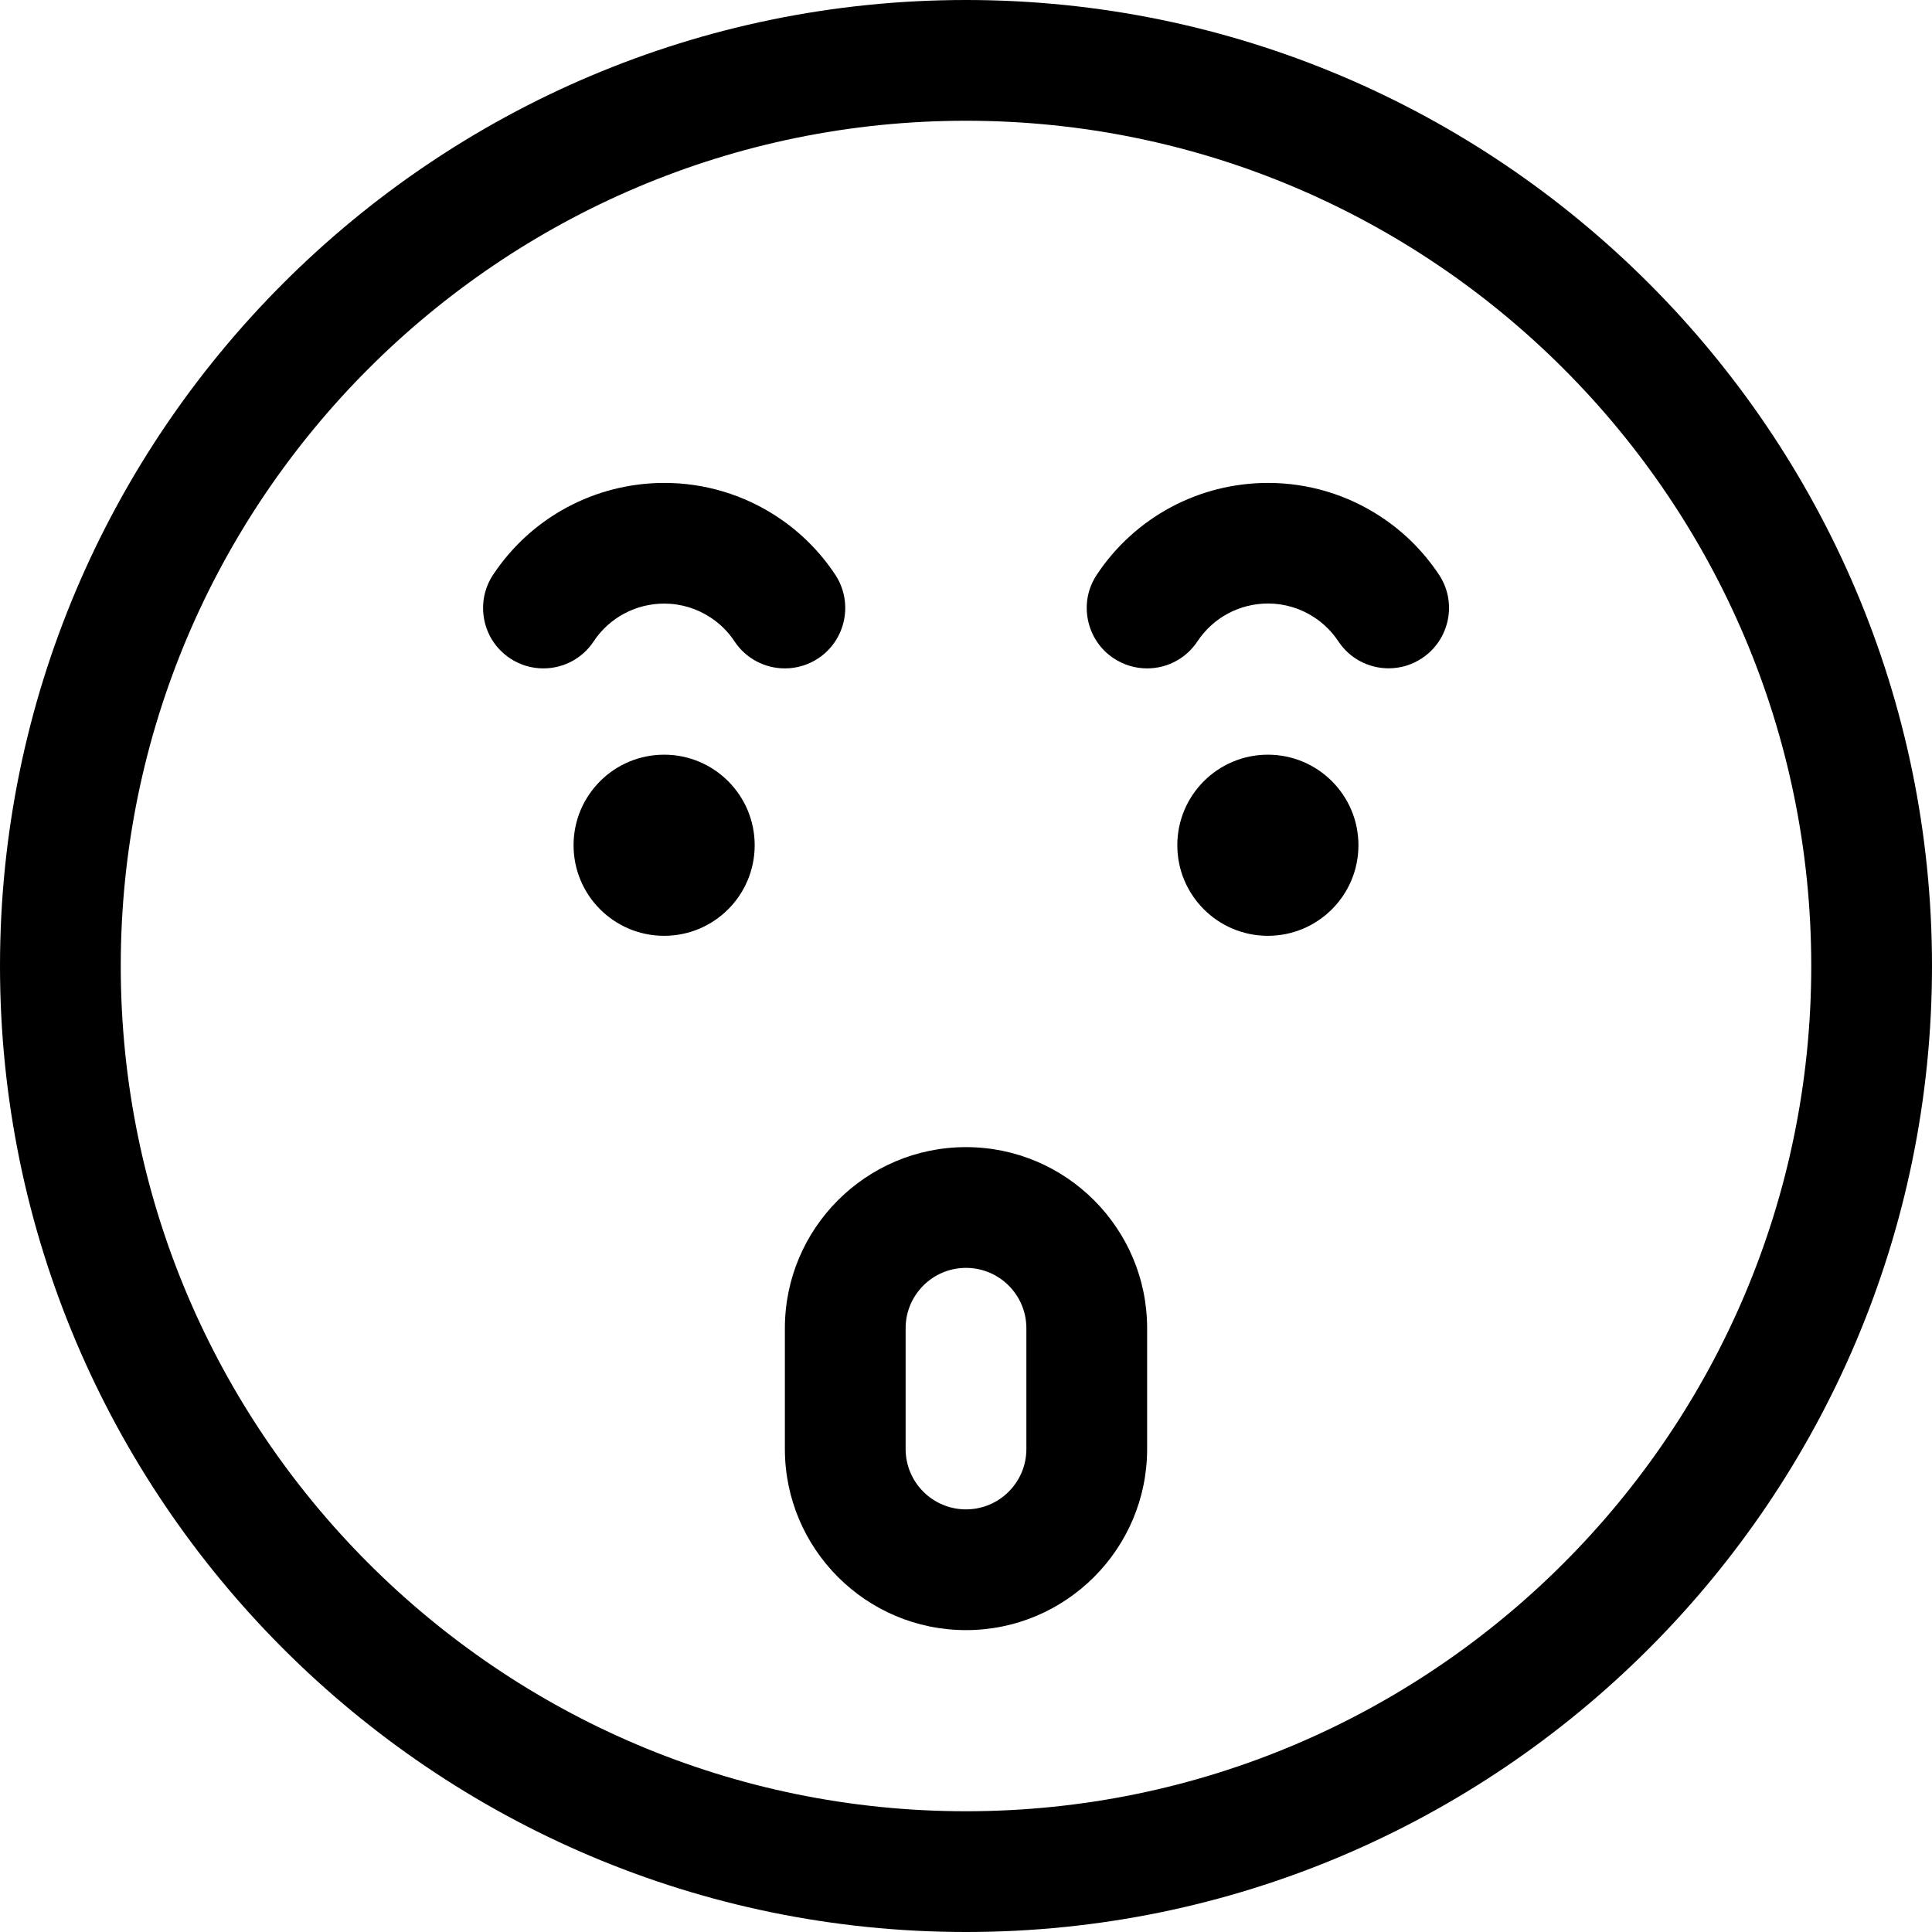 <?xml version="1.0" encoding="utf-8"?>
<!-- Generator: Adobe Illustrator 22.1.0, SVG Export Plug-In . SVG Version: 6.00 Build 0)  -->
<svg version="1.1" id="Layer_1" xmlns="http://www.w3.org/2000/svg" xmlns:xlink="http://www.w3.org/1999/xlink" x="0px" y="0px"
	 viewBox="0 0 24 24" style="enable-background:new 0 0 24 24;" xml:space="preserve">
<title>smiley-mad-1</title>
<g>
	<path d="M12,20.25c-1.241,0-2.25-1.009-2.25-2.25v-1.5c0-1.241,1.009-2.25,2.25-2.25c1.241,0,2.25,1.009,2.25,2.25V18
		C14.25,19.241,13.241,20.25,12,20.25z M12,15.75c-0.414,0-0.75,0.336-0.75,0.75V18c0,0.414,0.336,0.75,0.75,0.75
		s0.75-0.336,0.75-0.75v-1.5C12.75,16.086,12.414,15.75,12,15.75z"/>
	<circle cx="8.25" cy="10.5" r="1.125"/>
	<circle cx="15.75" cy="10.5" r="1.125"/>
	<path d="M6.75,8.303c-0.148,0-0.291-0.043-0.414-0.125c-0.167-0.111-0.281-0.28-0.32-0.476s-0.001-0.396,0.11-0.563
		c0.474-0.714,1.269-1.14,2.128-1.14c0.501,0,0.988,0.147,1.406,0.424c0.285,0.189,0.526,0.43,0.715,0.715
		c0.229,0.345,0.134,0.811-0.21,1.04C10.041,8.26,9.898,8.303,9.75,8.303c-0.252,0-0.486-0.125-0.625-0.335
		C9.047,7.85,8.948,7.751,8.83,7.673C8.658,7.559,8.458,7.498,8.252,7.498c-0.354,0-0.682,0.175-0.877,0.469
		C7.236,8.178,7.002,8.303,6.75,8.303z"/>
	<path d="M14.25,8.303c-0.148,0-0.291-0.043-0.415-0.125c-0.167-0.11-0.28-0.28-0.32-0.476s-0.001-0.396,0.11-0.563
		c0.474-0.714,1.269-1.14,2.128-1.14c0.501,0,0.988,0.147,1.406,0.424c0.286,0.189,0.526,0.43,0.716,0.715
		c0.111,0.167,0.15,0.367,0.11,0.563c-0.04,0.196-0.154,0.365-0.321,0.476c-0.123,0.082-0.266,0.125-0.414,0.125
		c-0.252,0-0.486-0.125-0.625-0.336c-0.078-0.117-0.177-0.216-0.294-0.294c-0.172-0.114-0.372-0.175-0.578-0.175
		c-0.354,0-0.682,0.175-0.877,0.469C14.736,8.178,14.502,8.303,14.25,8.303z"/>
	<path d="M12,24C5.383,24,0,18.617,0,12C0,5.383,5.383,0,12,0c6.617,0,12,5.383,12,12C24,18.617,18.617,24,12,24z M12,1.5
		C6.21,1.5,1.5,6.21,1.5,12c0,5.79,4.71,10.5,10.5,10.5c5.79,0,10.5-4.71,10.5-10.5C22.5,6.21,17.79,1.5,12,1.5z"/>
</g>
</svg>
